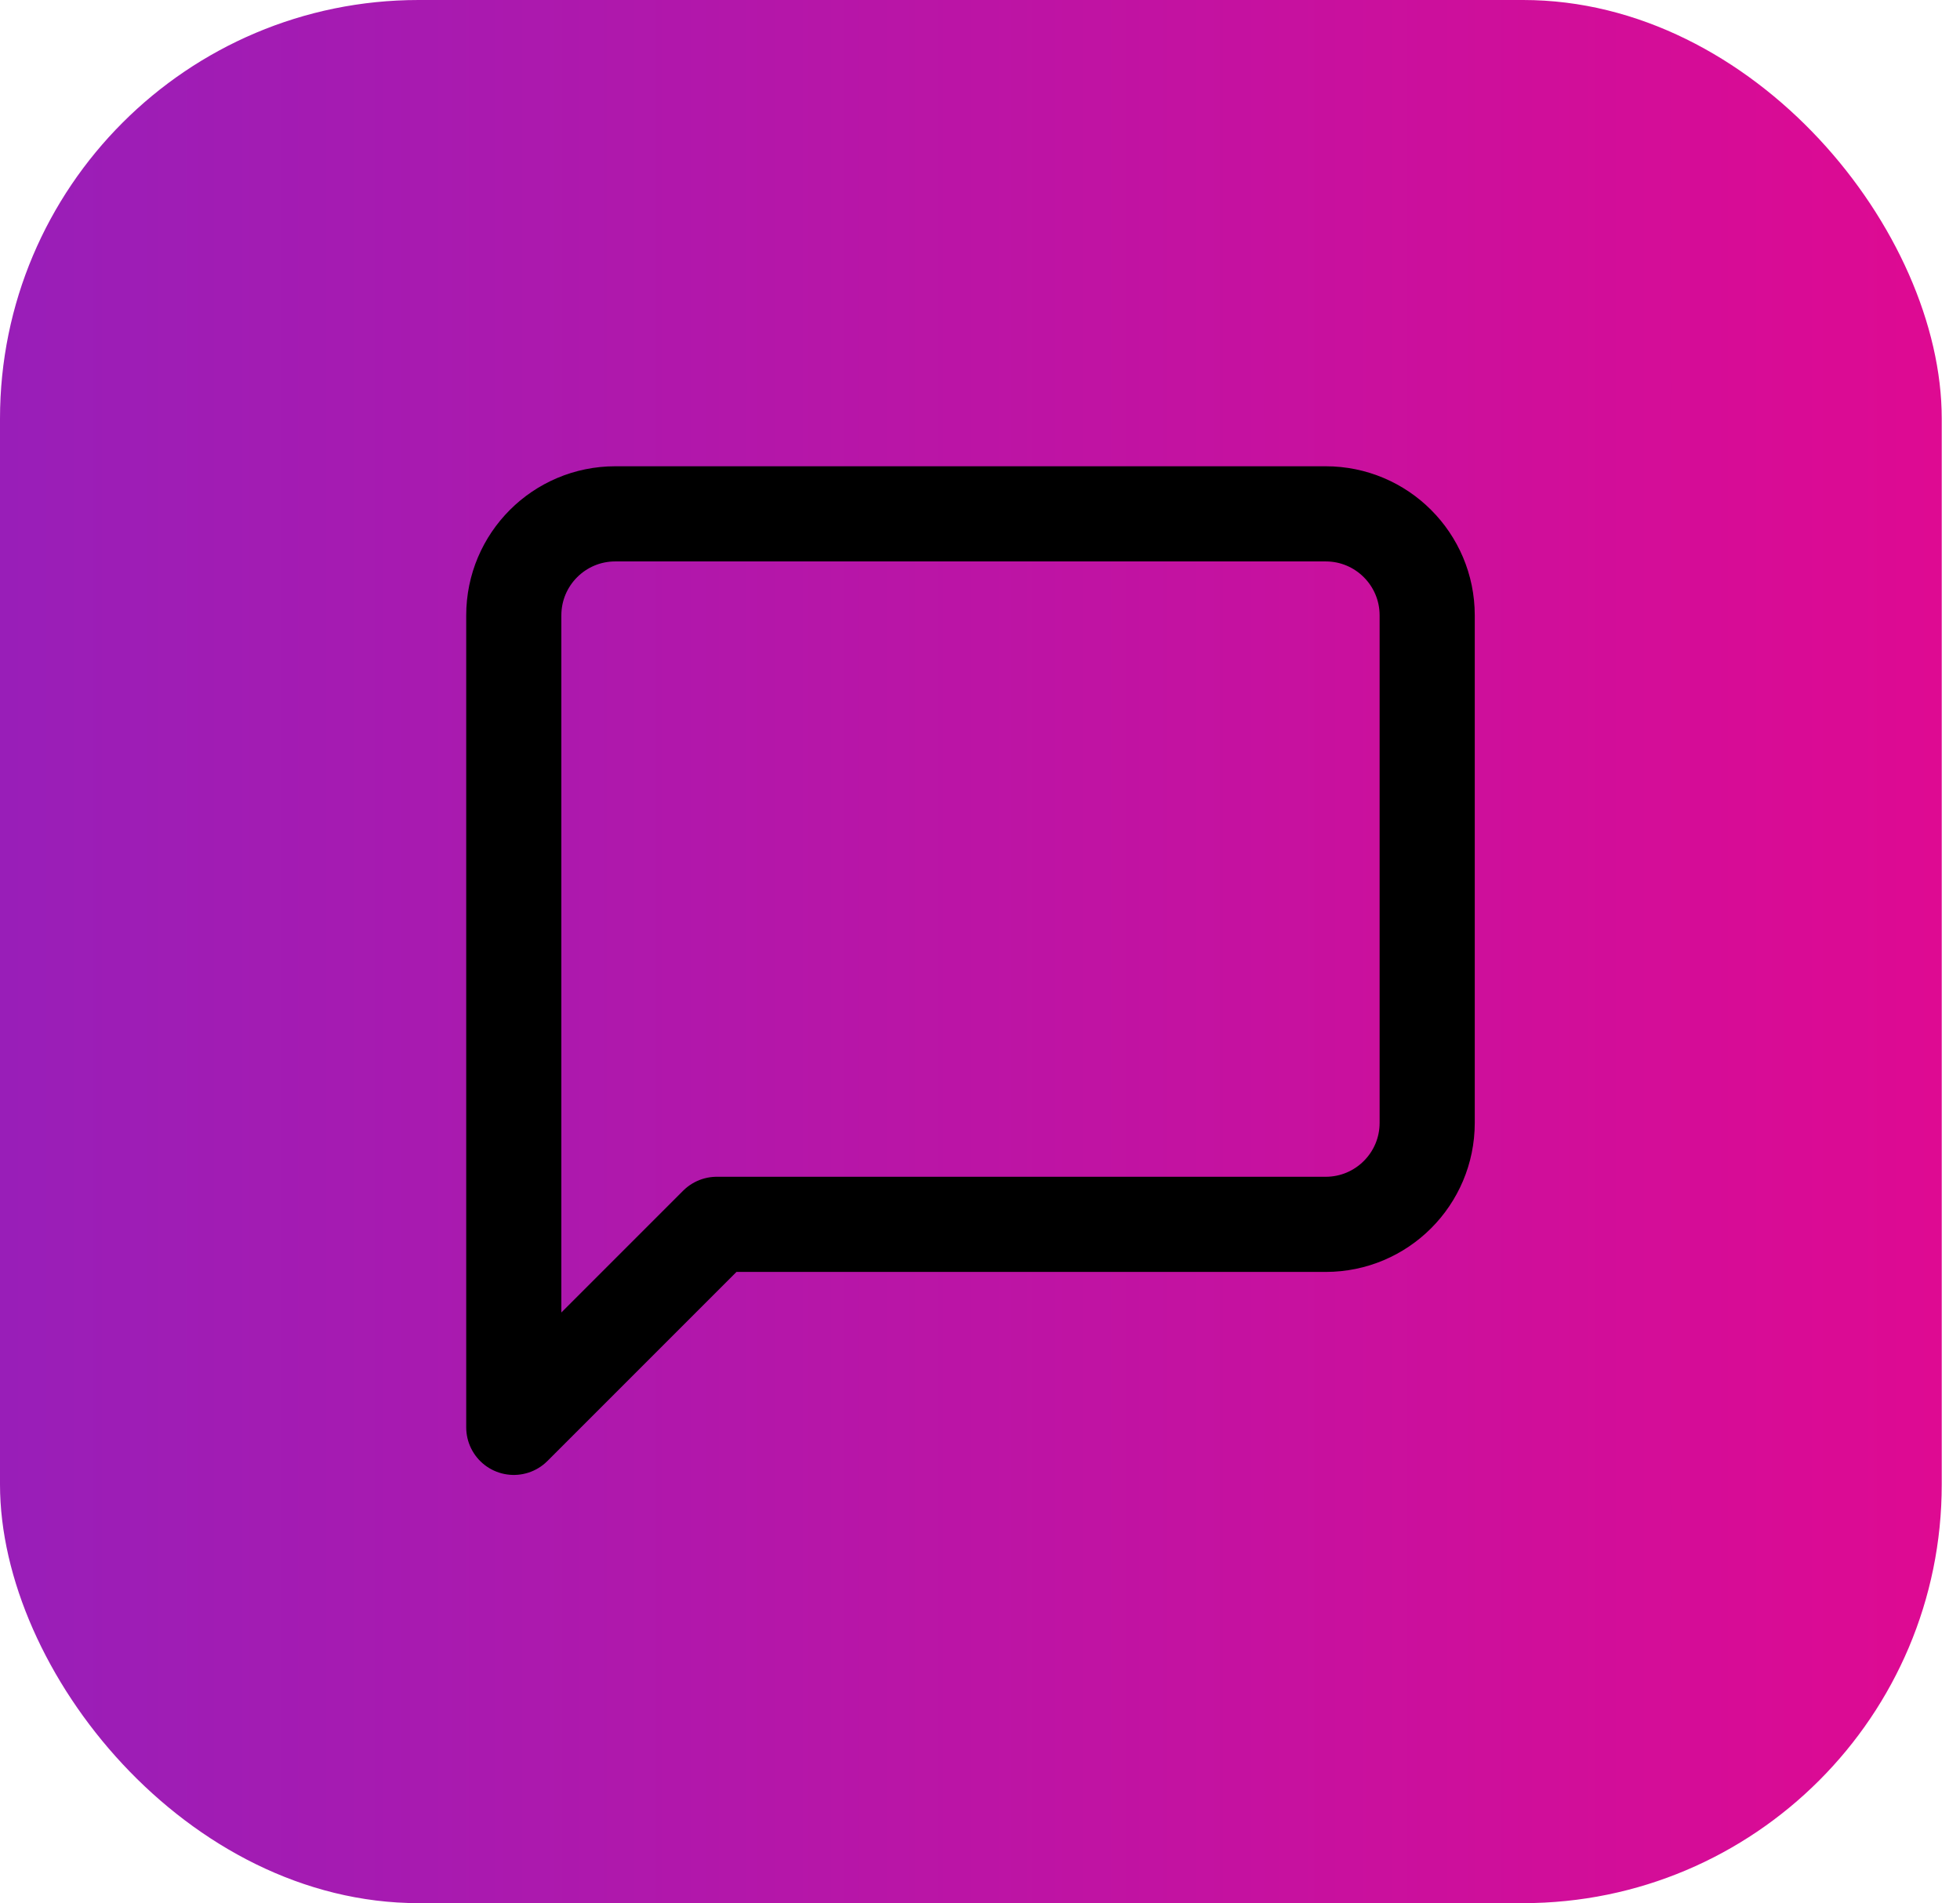 <?xml version="1.0" encoding="UTF-8"?>
<svg width="103px" height="100px" viewBox="0 0 103 100" version="1.1" xmlns="http://www.w3.org/2000/svg" xmlns:xlink="http://www.w3.org/1999/xlink">
    <title>Group 6</title>
    <defs>
        <linearGradient x1="145.759%" y1="63.271%" x2="-44.329%" y2="63.271%" id="linearGradient-1">
            <stop stop-color="#FF0080" offset="0%"></stop>
            <stop stop-color="#7928CA" offset="100%"></stop>
        </linearGradient>
        <filter id="filter-2">
            <feColorMatrix in="SourceGraphic" type="matrix" values="0 0 0 0 1 0 0 0 0 1 0 0 0 0 1 0 0 0 1 0"></feColorMatrix>
        </filter>
    </defs>
    <g id="Page-1" stroke="none" stroke-width="1" fill="none" fill-rule="evenodd">
        <g id="Desktop-HD" transform="translate(-420, -1146)">
            <g id="Group-6" transform="translate(420, 1146)">
                <rect id="Rectangle-Copy-2" fill="url(#linearGradient-1)" x="-7.10542736e-15" y="0" width="102.041" height="100" rx="22"></rect>
                <g filter="url(#filter-2)" id="message-square" stroke-linecap="round" stroke-linejoin="round">
                    <g transform="translate(27, 27)">
                        <path d="M48,32 C48,34.946 45.612,37.333 42.667,37.333 L10.667,37.333 L0,48 L0,5.333 C0,2.388 2.388,0 5.333,0 L42.667,0 C45.612,0 48,2.388 48,5.333 L48,32 Z" id="Path" stroke="#000000" stroke-width="5"></path>
                    </g>
                </g>
            </g>
        </g>
    </g>
</svg>